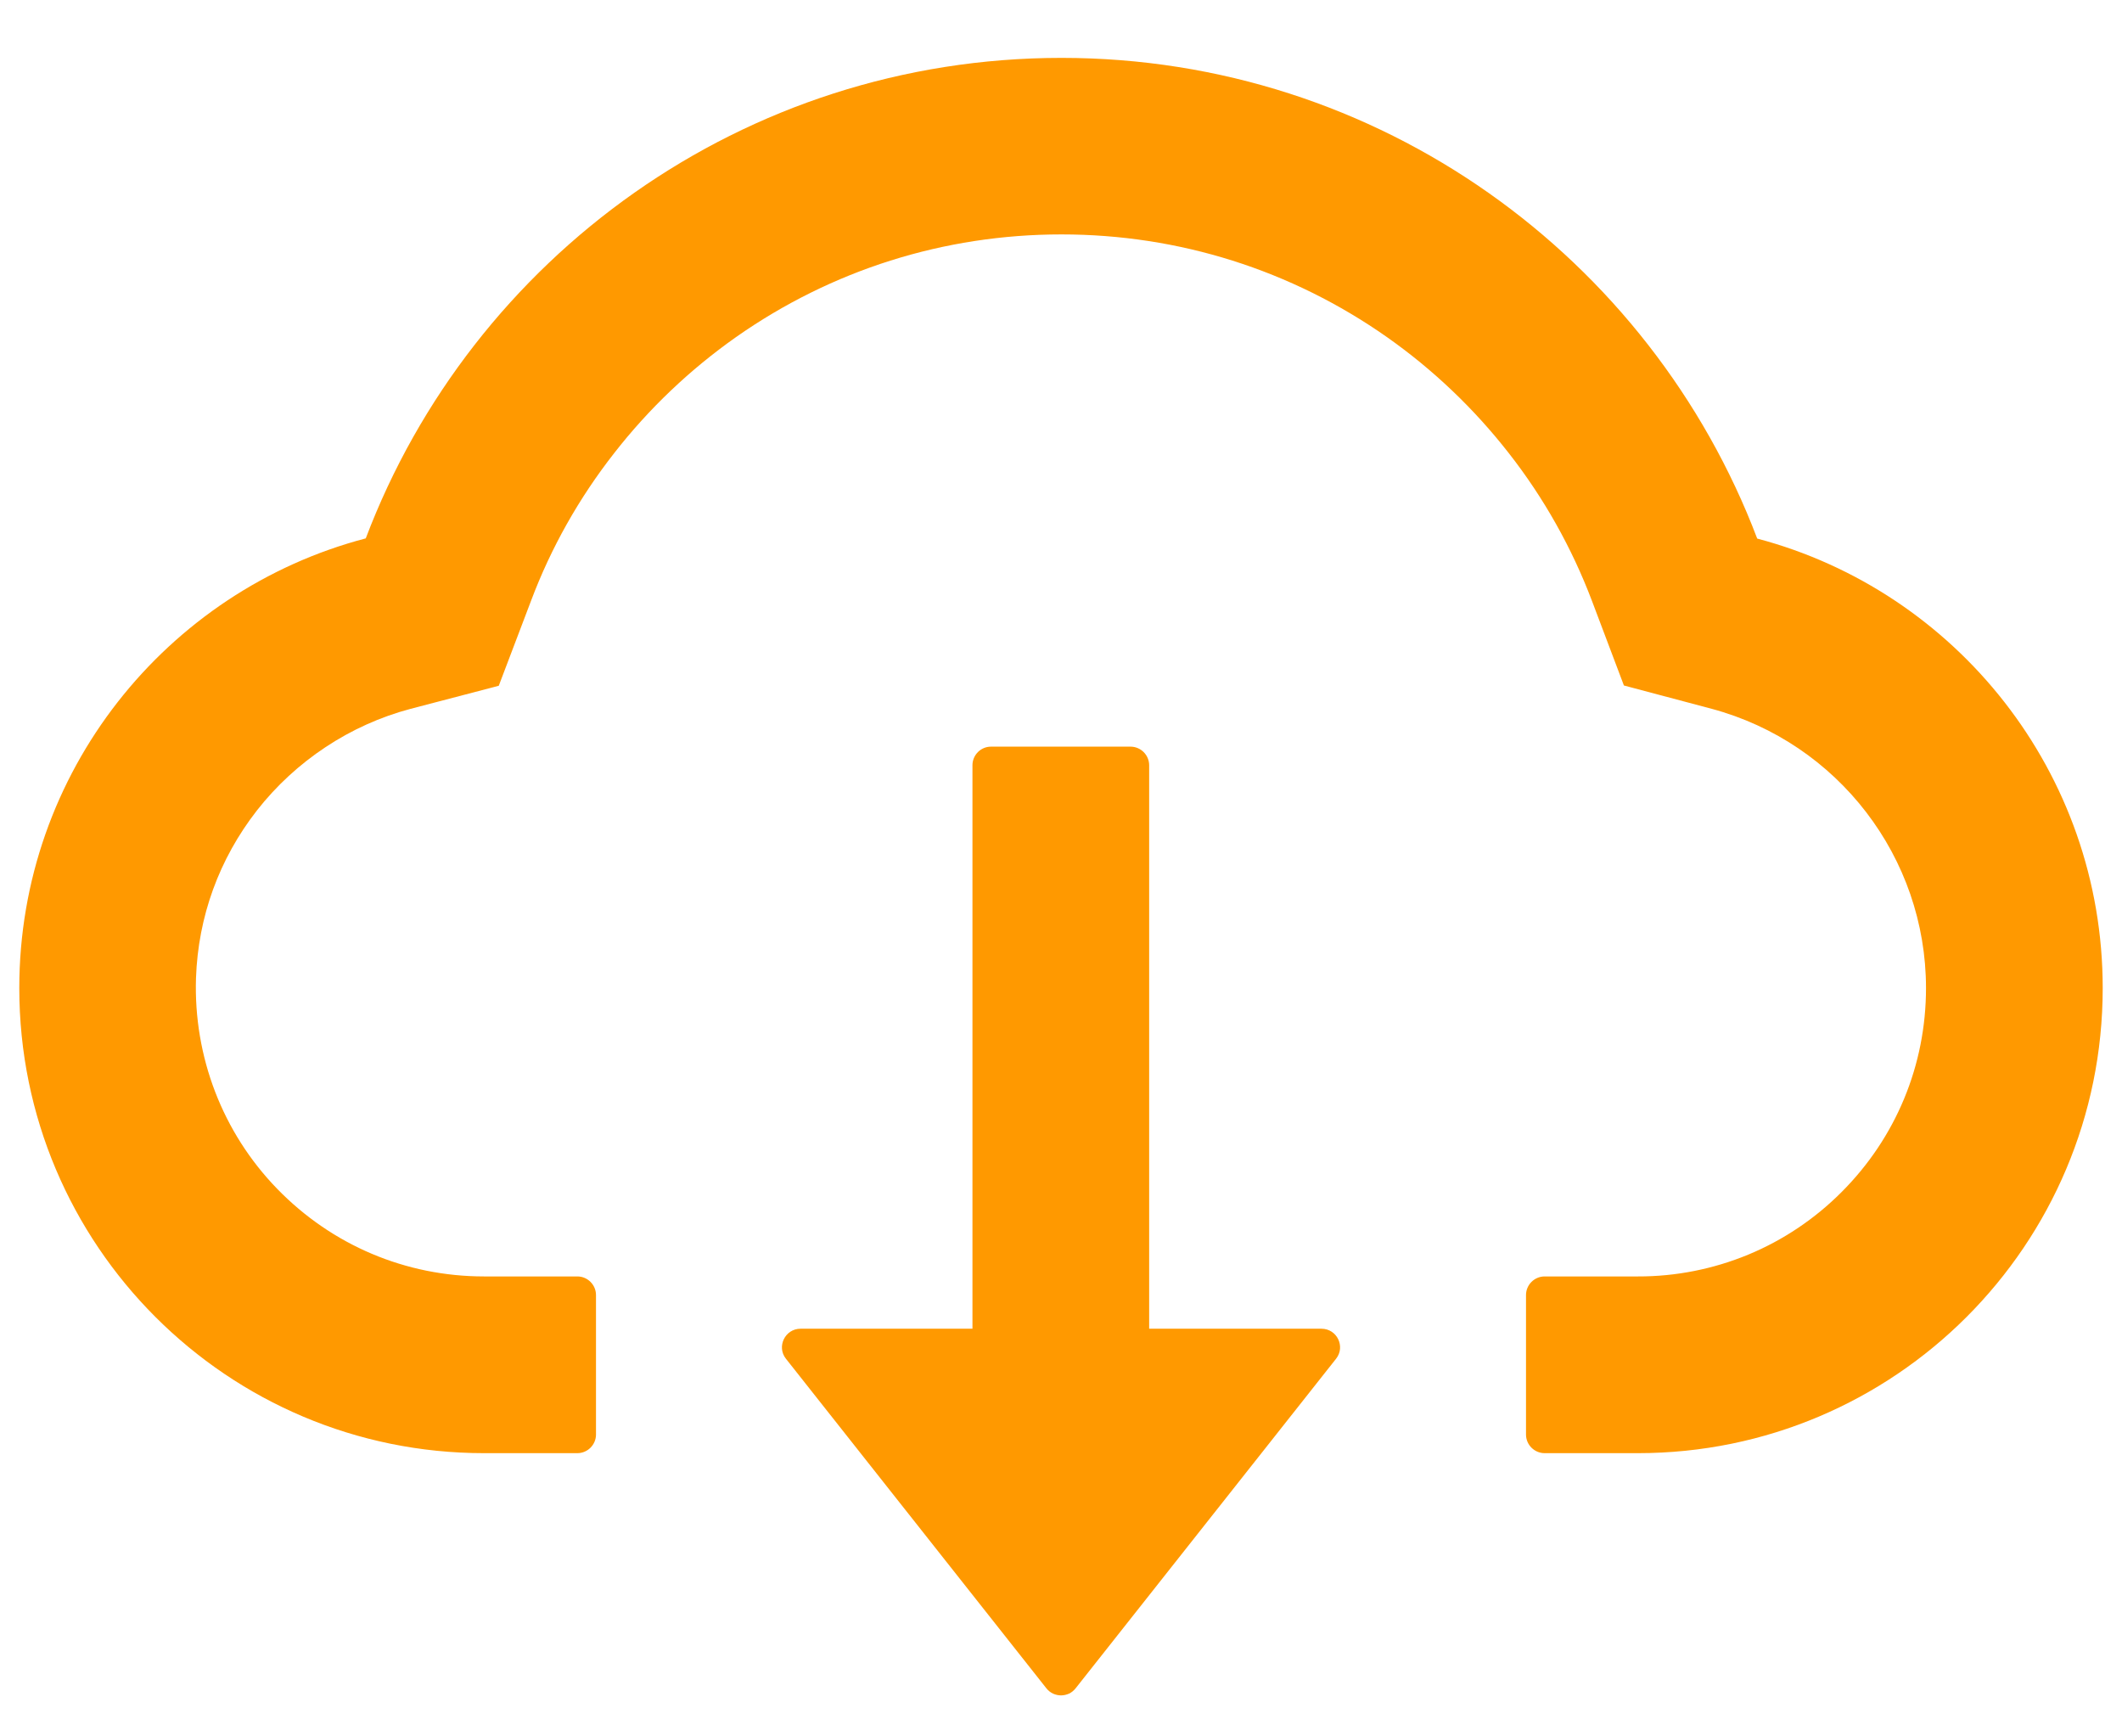 <svg width="22" height="18" viewBox="0 0 22 18" fill="none" xmlns="http://www.w3.org/2000/svg">
<path d="M13.7 13.774H11.914V7.933C11.914 7.827 11.827 7.74 11.721 7.74H10.274C10.168 7.74 10.082 7.827 10.082 7.933V13.774H8.3C8.139 13.774 8.049 13.96 8.148 14.085L10.848 17.501C10.866 17.524 10.889 17.543 10.916 17.556C10.942 17.568 10.971 17.575 11 17.575C11.029 17.575 11.058 17.568 11.085 17.556C11.111 17.543 11.134 17.524 11.152 17.501L13.852 14.085C13.951 13.96 13.862 13.774 13.7 13.774Z" fill="#FF9900"/>
<path d="M18.218 5.583C17.113 2.671 14.3 0.6 11.005 0.6C7.709 0.6 4.896 2.668 3.792 5.581C1.726 6.123 0.2 8.006 0.2 10.243C0.2 12.907 2.358 15.064 5.019 15.064H5.986C6.092 15.064 6.179 14.977 6.179 14.871V13.425C6.179 13.319 6.092 13.232 5.986 13.232H5.019C4.207 13.232 3.442 12.909 2.873 12.323C2.307 11.74 2.006 10.954 2.032 10.139C2.054 9.503 2.271 8.905 2.664 8.401C3.066 7.888 3.63 7.514 4.257 7.348L5.171 7.109L5.506 6.227C5.713 5.677 6.003 5.163 6.367 4.698C6.726 4.237 7.152 3.832 7.63 3.495C8.621 2.799 9.787 2.43 11.005 2.43C12.222 2.43 13.389 2.799 14.38 3.495C14.86 3.833 15.284 4.238 15.643 4.698C16.007 5.163 16.296 5.679 16.504 6.227L16.836 7.106L17.747 7.348C19.054 7.7 19.968 8.888 19.968 10.243C19.968 11.041 19.657 11.793 19.093 12.357C18.816 12.635 18.487 12.856 18.125 13.006C17.762 13.156 17.373 13.233 16.981 13.232H16.014C15.908 13.232 15.821 13.319 15.821 13.425V14.871C15.821 14.977 15.908 15.064 16.014 15.064H16.981C19.642 15.064 21.8 12.907 21.8 10.243C21.8 8.008 20.279 6.128 18.218 5.583Z" fill="#FF9900"/>
</svg>
